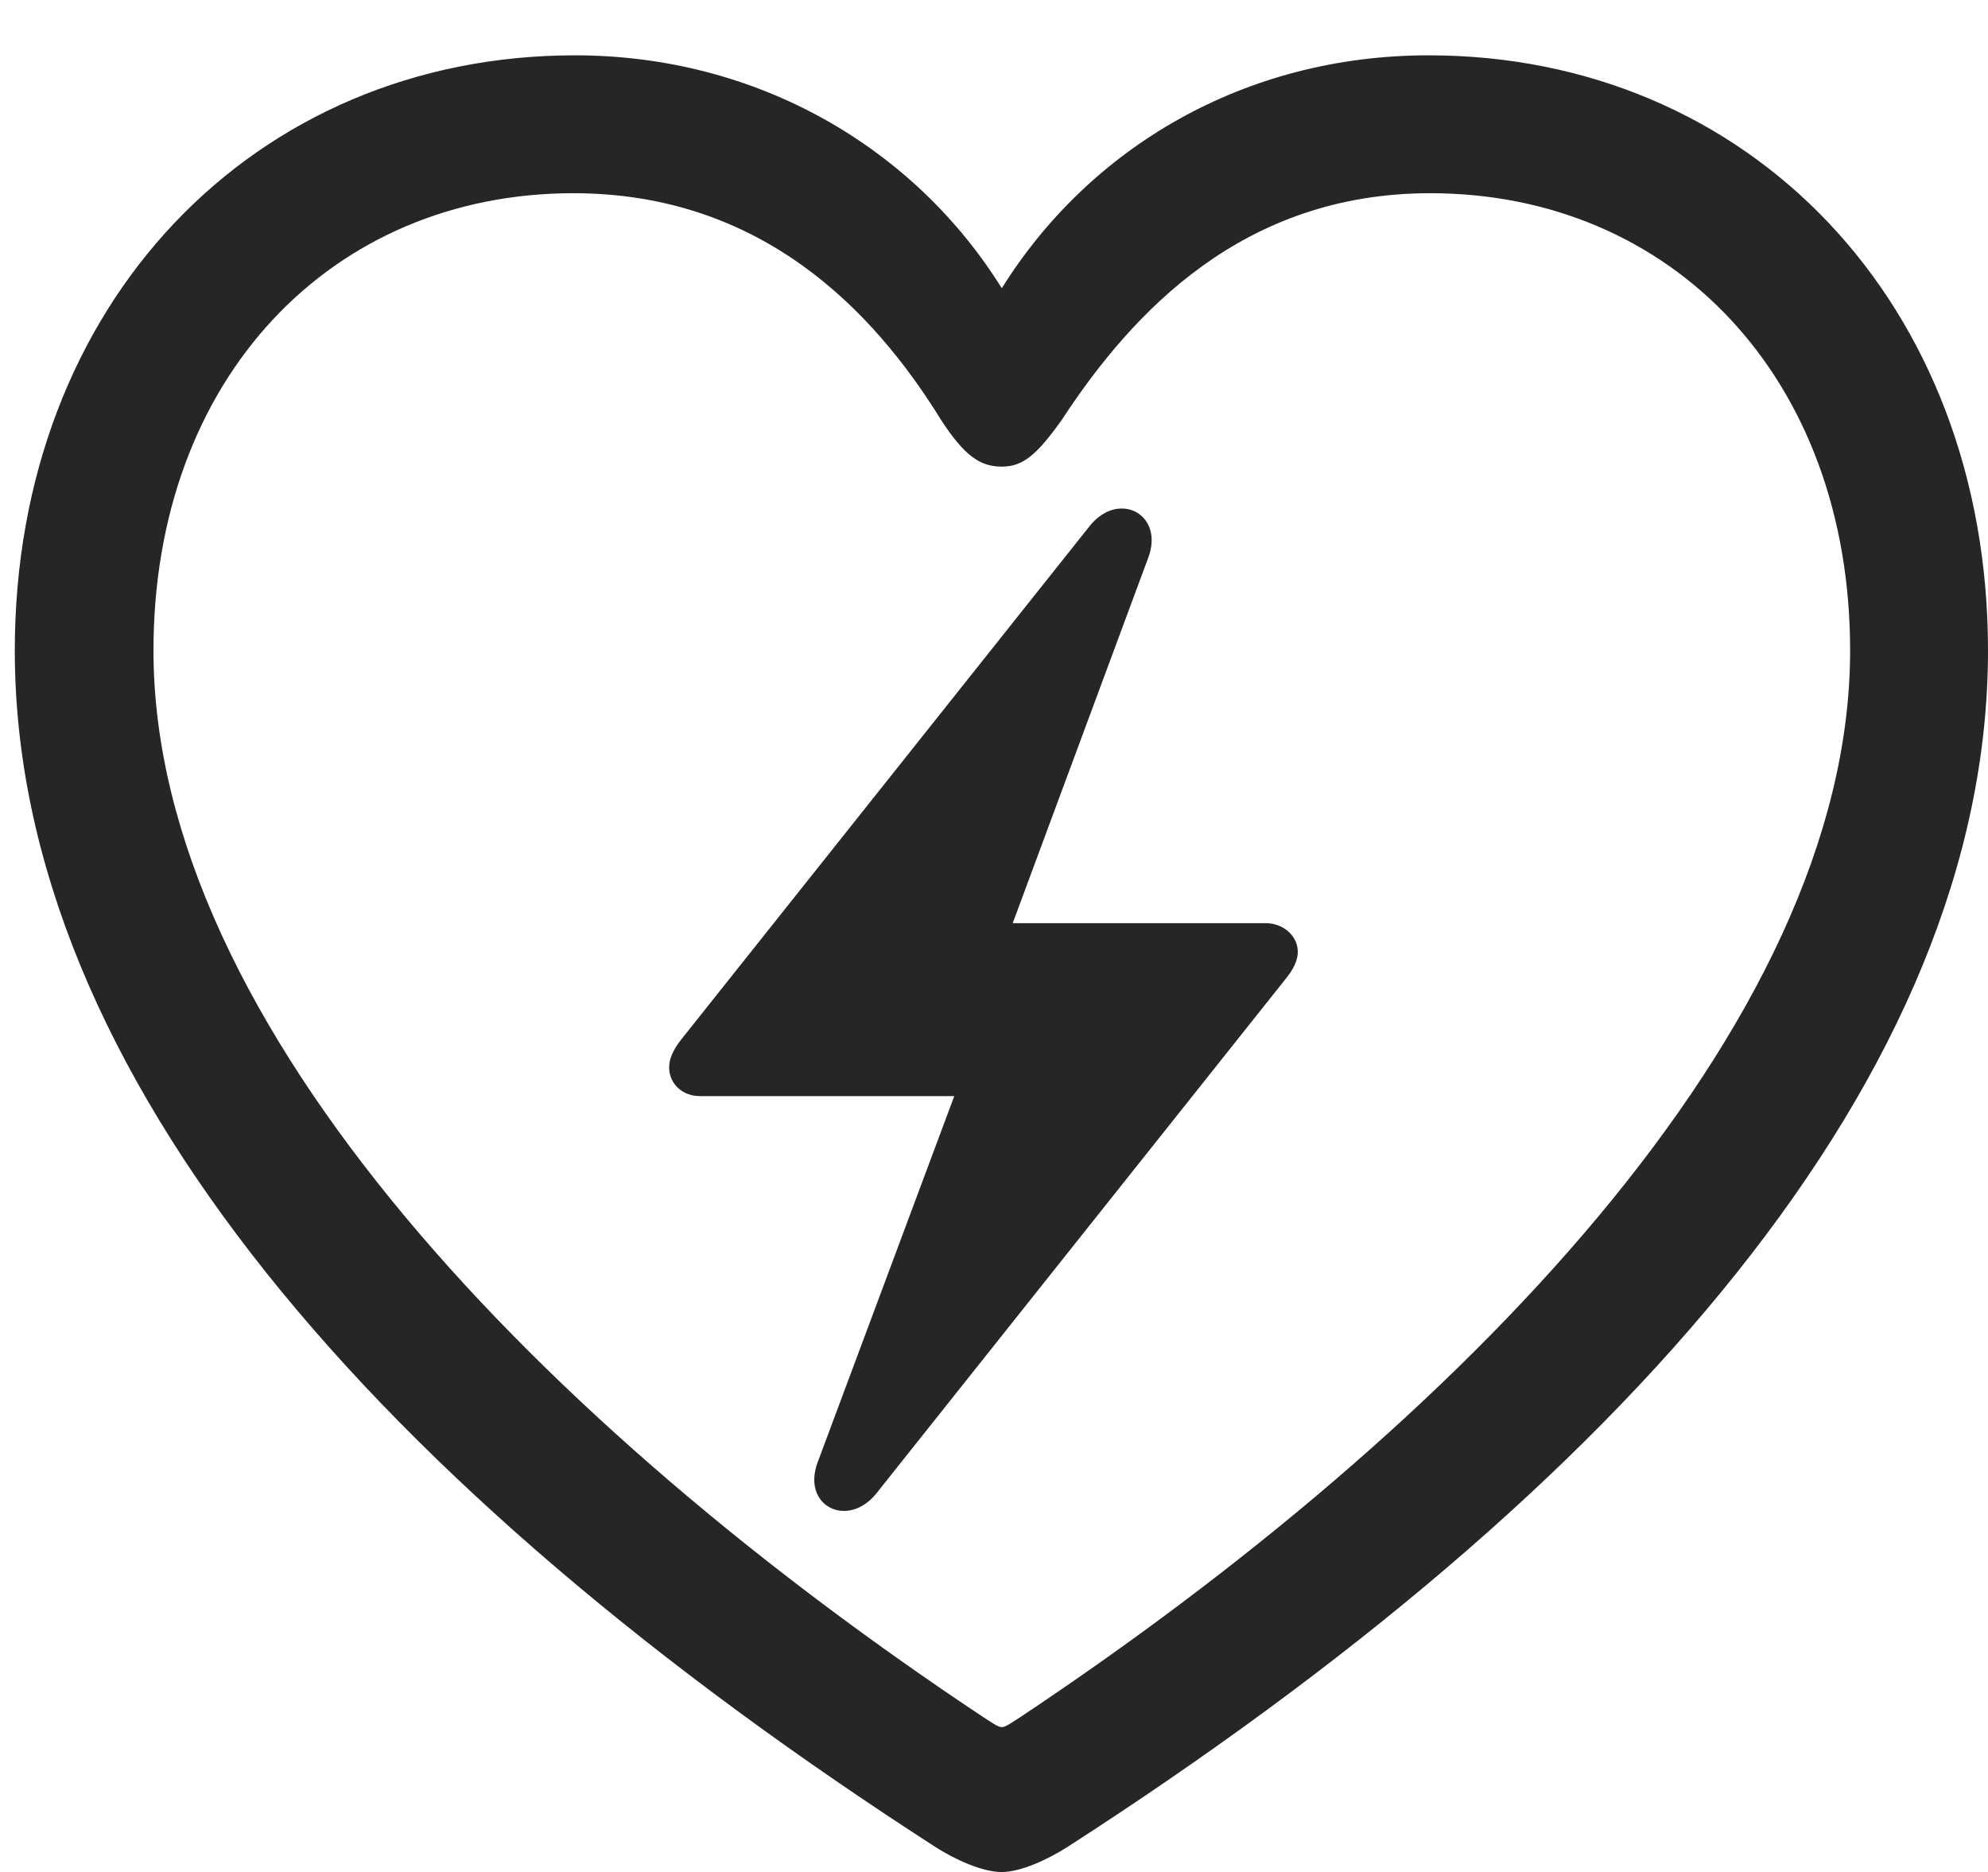<?xml version="1.0" encoding="UTF-8"?>
<!--Generator: Apple Native CoreSVG 326-->
<!DOCTYPE svg
PUBLIC "-//W3C//DTD SVG 1.1//EN"
       "http://www.w3.org/Graphics/SVG/1.1/DTD/svg11.dtd">
<svg version="1.1" xmlns="http://www.w3.org/2000/svg" xmlns:xlink="http://www.w3.org/1999/xlink" viewBox="0 0 49.844 46.934">
 <g>
  <rect height="46.934" opacity="0" width="49.844" x="0" y="0"/>
  <path d="M0.371 16.309C0.371 26.914 9.492 37.305 23.457 46.309C23.945 46.621 24.629 46.934 25.117 46.934C25.586 46.934 26.27 46.621 26.758 46.309C40.742 37.305 49.844 26.914 49.844 16.309C49.844 7.598 43.848 1.387 35.82 1.387C31.211 1.387 27.324 3.691 25.117 7.227C22.93 3.711 19.004 1.387 14.414 1.387C6.387 1.387 0.371 7.598 0.371 16.309ZM3.848 16.309C3.848 9.473 8.32 4.844 14.375 4.844C19.082 4.844 21.895 7.773 23.594 10.527C24.18 11.426 24.57 11.699 25.117 11.699C25.645 11.699 25.996 11.406 26.621 10.527C28.398 7.812 31.172 4.844 35.859 4.844C41.914 4.844 46.387 9.473 46.387 16.309C46.387 25.742 36.504 35.781 25.586 43.047C25.371 43.184 25.215 43.301 25.117 43.301C25.02 43.301 24.863 43.184 24.648 43.047C13.711 35.781 3.848 25.742 3.848 16.309Z" fill="black" fill-opacity="0.85"/>
  <path d="M16.777 26.758C16.777 27.188 17.129 27.48 17.539 27.48L23.926 27.48L20.508 36.641C20.078 37.754 21.25 38.34 21.973 37.441L32.227 24.551C32.422 24.316 32.539 24.082 32.539 23.867C32.539 23.457 32.168 23.145 31.738 23.145L25.391 23.145L28.789 13.984C29.199 12.891 28.047 12.285 27.324 13.184L17.07 26.074C16.875 26.328 16.777 26.543 16.777 26.758Z" fill="black" fill-opacity="0.85"/>
 </g>
</svg>
